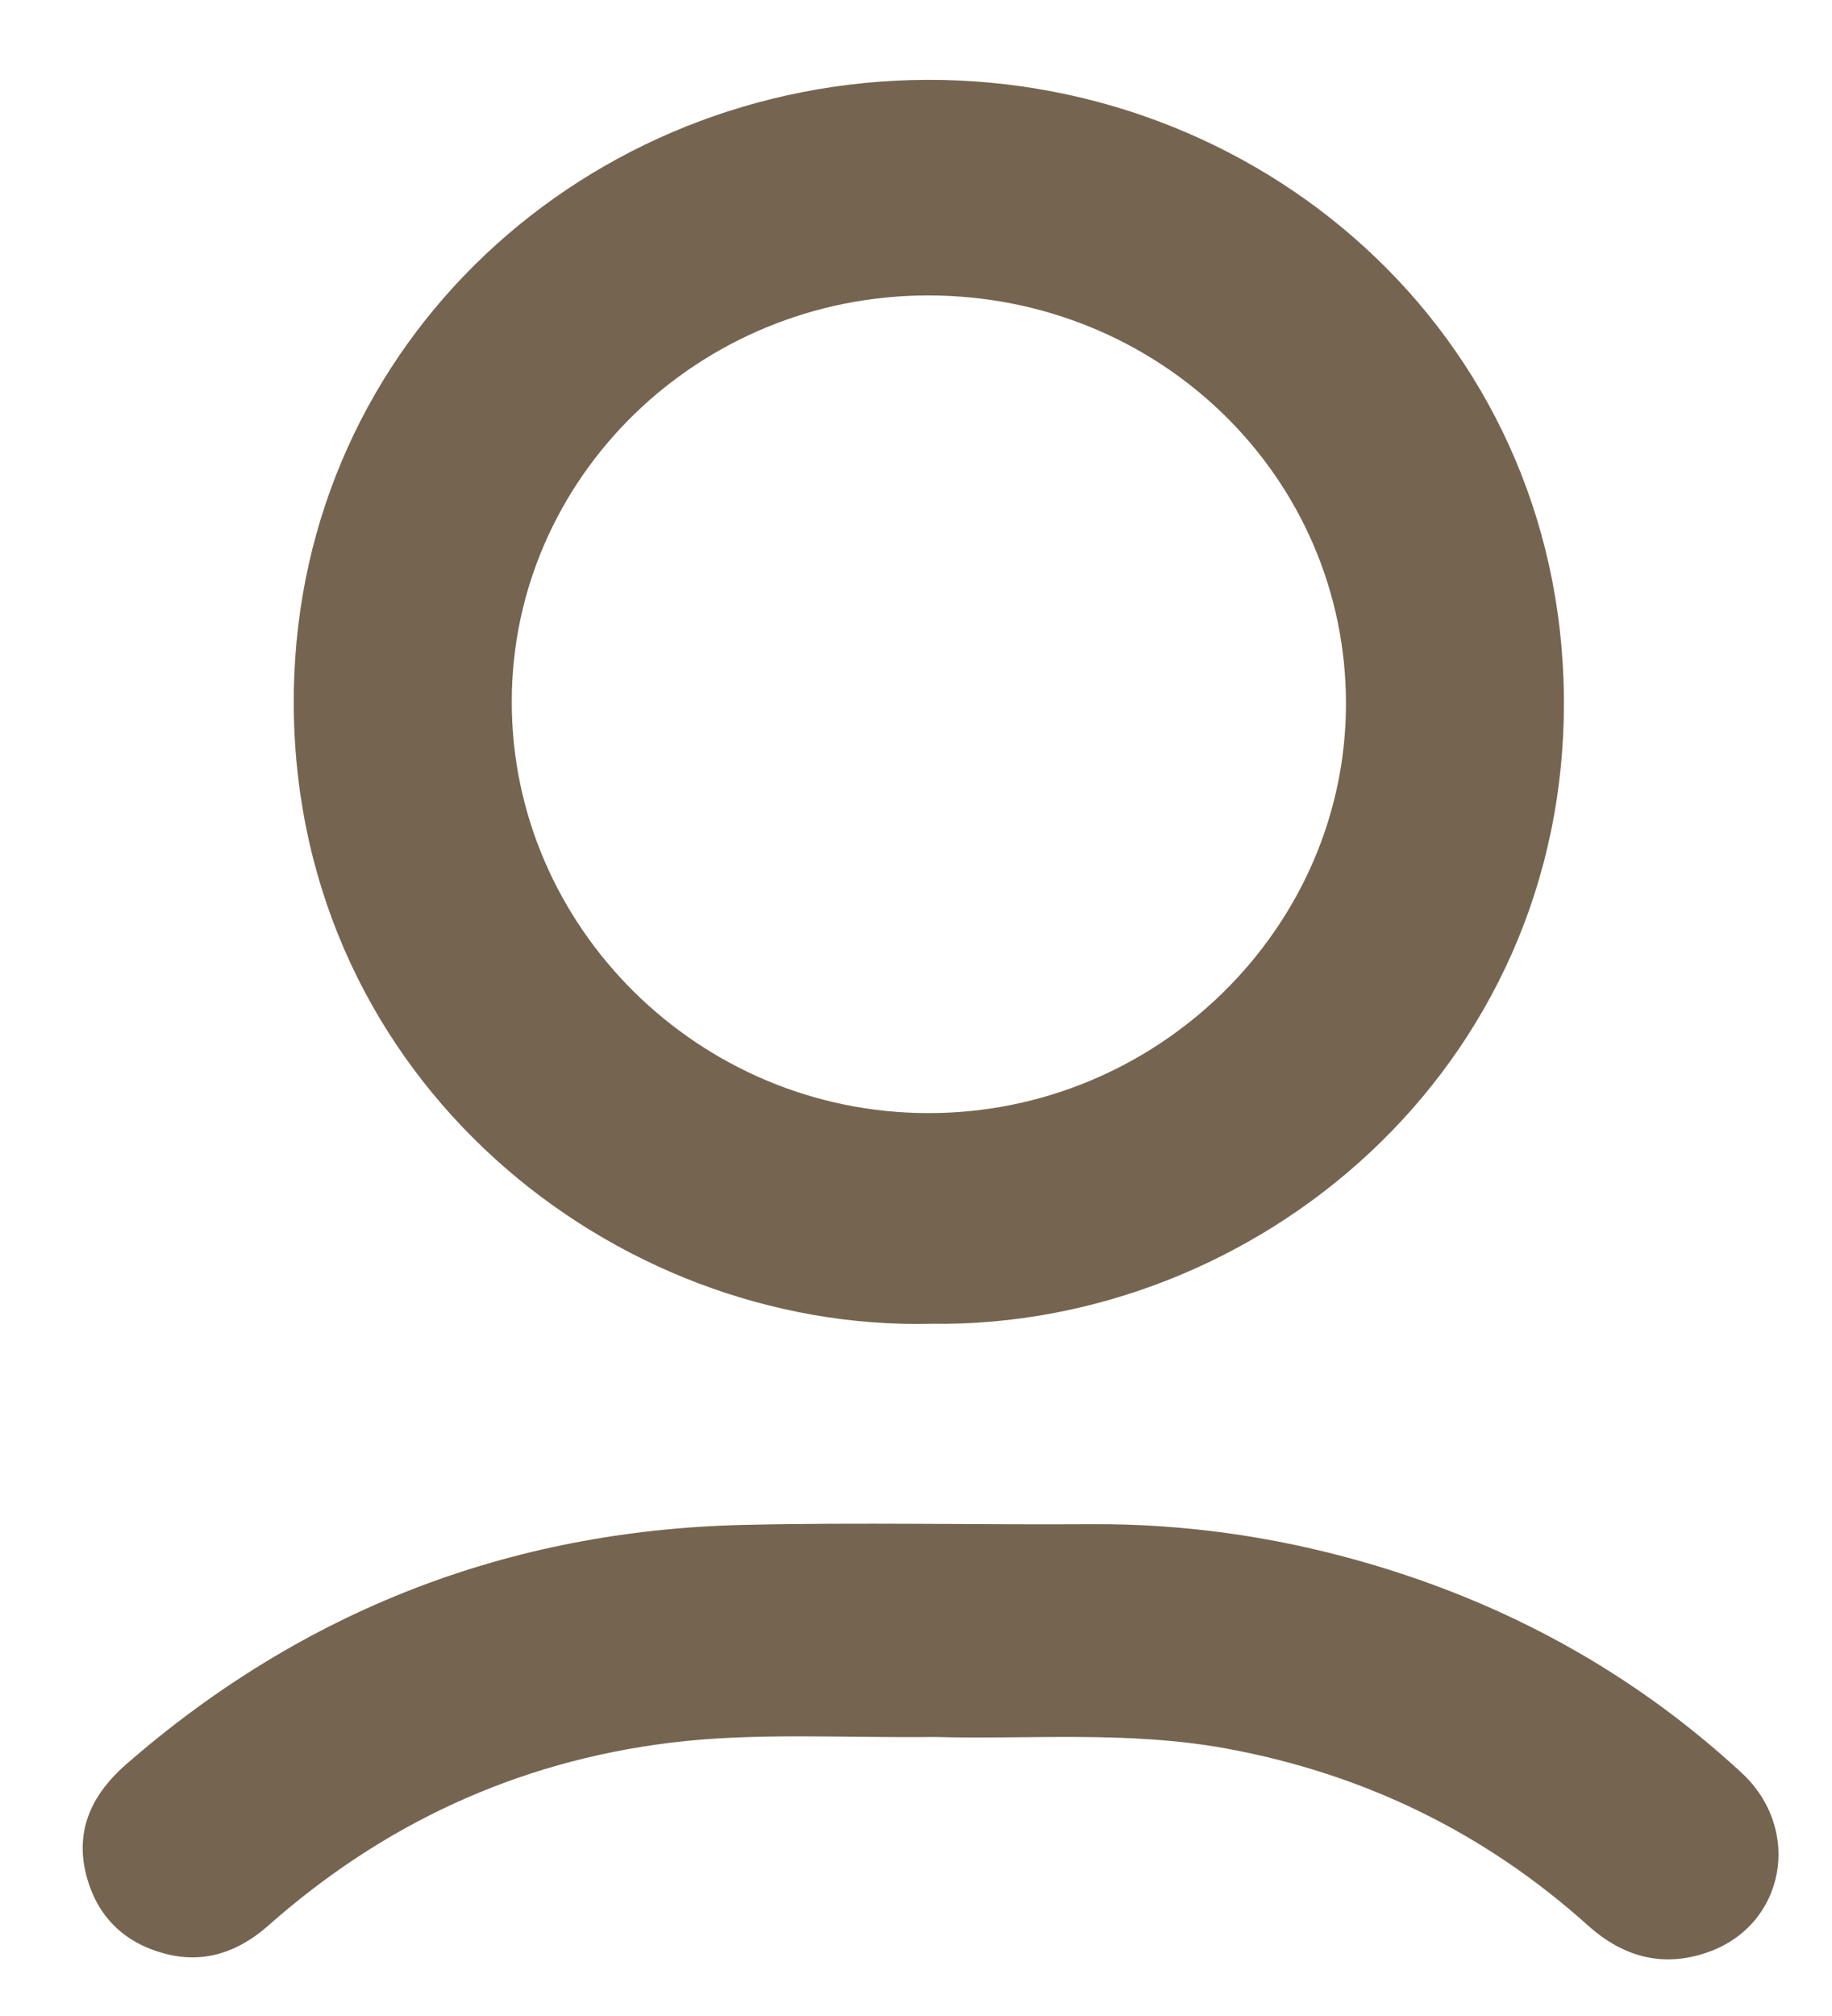 <svg width="20" height="22" viewBox="0 0 20 22" fill="none" xmlns="http://www.w3.org/2000/svg">
<path d="M10.169 14.446C13.696 14.495 17.111 11.688 17.073 7.604C17.035 3.617 13.707 0.77 9.944 0.874C6.271 0.975 3.171 3.861 3.207 7.725C3.246 11.803 6.709 14.531 10.169 14.446ZM10.135 3.224C12.663 3.225 14.694 5.21 14.694 7.679C14.694 10.13 12.629 12.152 10.129 12.147C7.633 12.143 5.585 10.118 5.587 7.656C5.589 5.211 7.629 3.223 10.135 3.224Z" fill="#756550"/>
<path d="M10.209 18.955C11.218 18.984 12.309 18.884 13.387 19.081C14.889 19.356 16.21 20 17.337 21.013C17.722 21.358 18.155 21.474 18.639 21.306C19.486 21.014 19.686 19.968 19.012 19.345C17.824 18.248 16.434 17.487 14.868 17.041C13.906 16.767 12.922 16.627 11.917 16.633C10.65 16.641 9.381 16.611 8.114 16.641C5.549 16.701 3.303 17.579 1.382 19.249C1.014 19.569 0.816 19.959 0.939 20.452C1.053 20.906 1.348 21.203 1.81 21.322C2.239 21.433 2.612 21.293 2.927 21.015C4.18 19.906 5.638 19.227 7.309 19.019C8.244 18.903 9.19 18.967 10.209 18.955Z" fill="#756550"/>
</svg>
